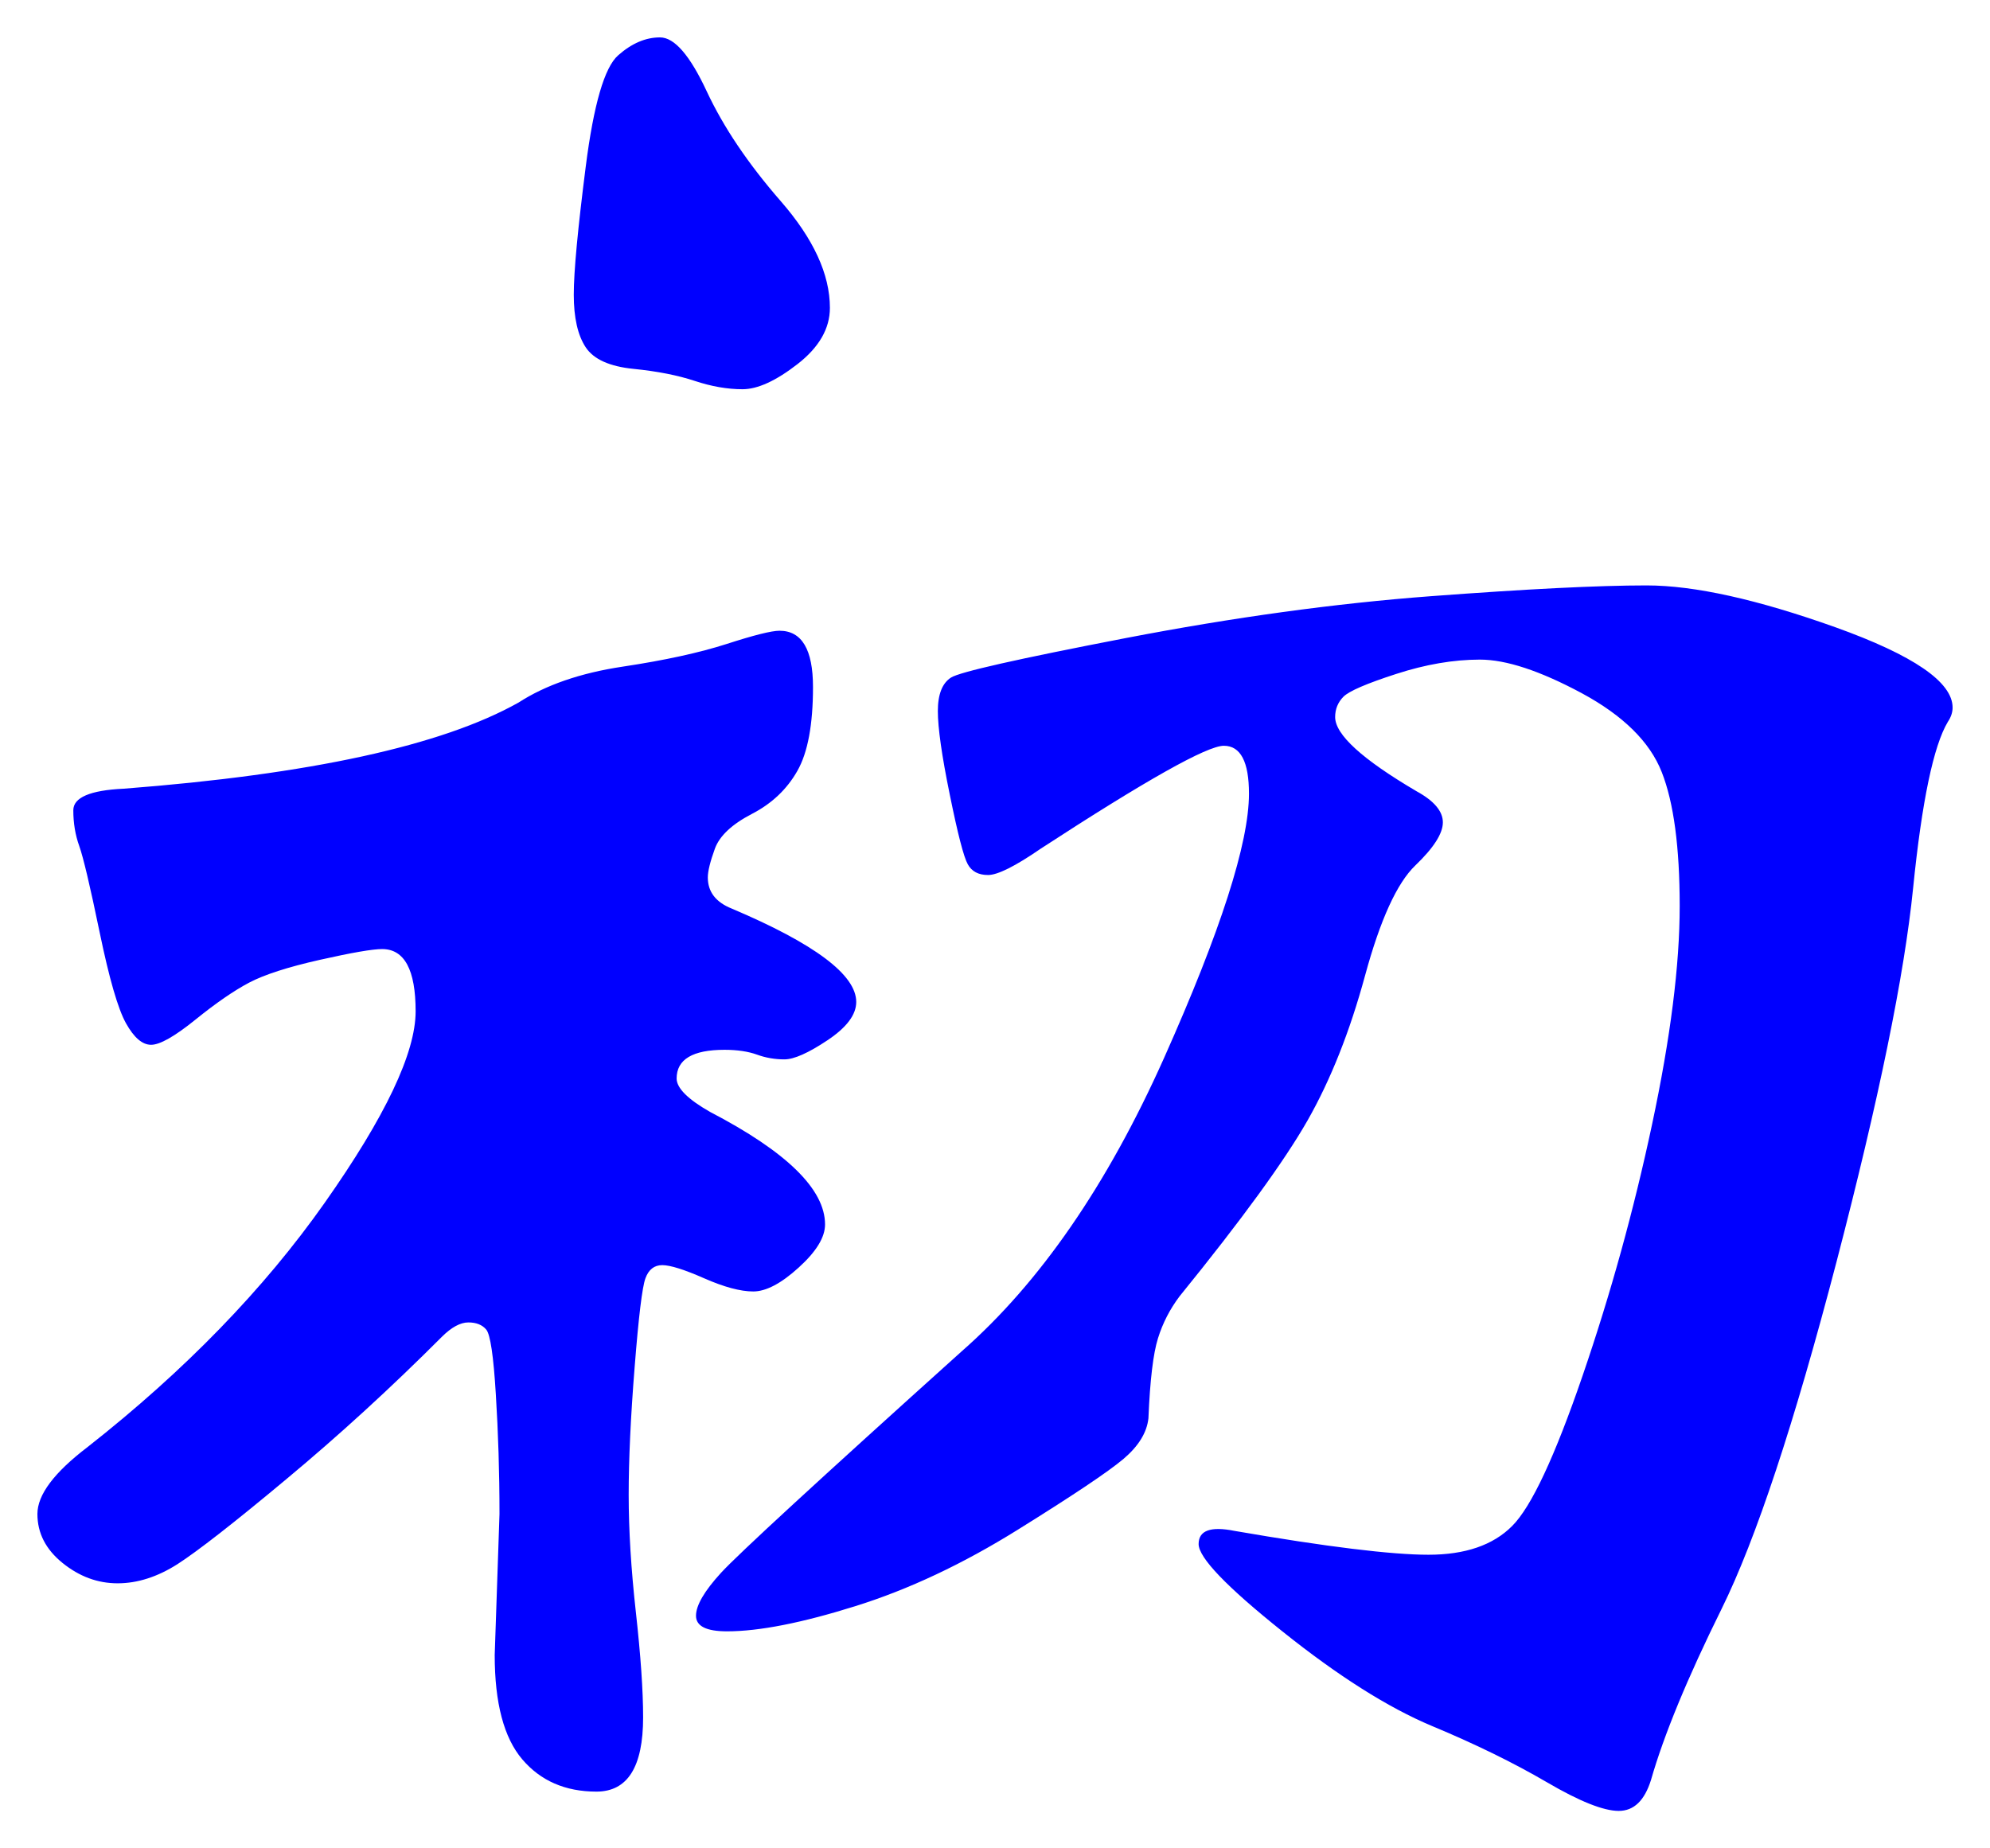<svg xmlns="http://www.w3.org/2000/svg" xmlns:xlink="http://www.w3.org/1999/xlink" version="1.1" id="图层_1" x="0px" y="0px" width="26.602" height="24.712" viewBox="1.264 1.785 26.602 24.712" style="enable-background:new 0 0 30 30;" xml:space="preserve">
  <g>
    <g>
      <path style="fill:#0000FF;" d="M10.726,13.517c0,0.192,0.107,0.331,0.32,0.416c1.109,0.47,1.664,0.886,1.664,1.248&#13;&#10;&#9;&#9;c0,0.171-0.128,0.341-0.384,0.512s-0.448,0.256-0.576,0.256s-0.251-0.021-0.368-0.064c-0.117-0.042-0.262-0.064-0.432-0.064&#13;&#10;&#9;&#9;c-0.427,0-0.641,0.128-0.641,0.384c0,0.127,0.149,0.277,0.448,0.447c1.024,0.533,1.536,1.035,1.536,1.504&#13;&#10;&#9;&#9;c0,0.172-0.117,0.363-0.352,0.576c-0.235,0.214-0.438,0.32-0.608,0.32s-0.39-0.059-0.656-0.176s-0.453-0.176-0.56-0.176&#13;&#10;&#9;&#9;c-0.107,0-0.182,0.059-0.225,0.176s-0.091,0.512-0.144,1.184c-0.054,0.672-0.08,1.243-0.08,1.712c0,0.47,0.032,0.992,0.096,1.568&#13;&#10;&#9;&#9;c0.064,0.575,0.097,1.045,0.097,1.407c0,0.662-0.208,0.992-0.624,0.992s-0.747-0.144-0.992-0.432s-0.368-0.752-0.368-1.393&#13;&#10;&#9;&#9;l0.064-1.887c0-0.555-0.017-1.088-0.049-1.601c-0.031-0.513-0.074-0.8-0.128-0.864c-0.053-0.064-0.133-0.096-0.239-0.096&#13;&#10;&#9;&#9;c-0.107,0-0.225,0.064-0.353,0.191c-0.683,0.684-1.376,1.318-2.08,1.904c-0.704,0.588-1.19,0.966-1.456,1.137&#13;&#10;&#9;&#9;c-0.267,0.17-0.534,0.256-0.8,0.256c-0.267,0-0.512-0.091-0.736-0.272c-0.224-0.181-0.336-0.399-0.336-0.655&#13;&#10;&#9;&#9;c0-0.257,0.224-0.555,0.672-0.896c1.301-1.023,2.357-2.112,3.168-3.264c0.811-1.152,1.216-2.005,1.216-2.561&#13;&#10;&#9;&#9;c0-0.554-0.149-0.832-0.448-0.832c-0.128,0-0.405,0.048-0.832,0.144c-0.427,0.096-0.742,0.198-0.944,0.304&#13;&#10;&#9;&#9;c-0.203,0.107-0.443,0.272-0.72,0.496c-0.277,0.224-0.475,0.336-0.592,0.336c-0.118,0-0.229-0.096-0.336-0.288&#13;&#10;&#9;&#9;c-0.107-0.192-0.224-0.597-0.352-1.216s-0.219-1.003-0.272-1.152c-0.054-0.149-0.08-0.309-0.08-0.48&#13;&#10;&#9;&#9;c0-0.17,0.224-0.267,0.672-0.288c2.496-0.192,4.256-0.576,5.28-1.152c0.362-0.234,0.826-0.395,1.392-0.48&#13;&#10;&#9;&#9;c0.565-0.085,1.029-0.187,1.393-0.304c0.362-0.117,0.597-0.176,0.703-0.176c0.299,0,0.448,0.251,0.448,0.752&#13;&#10;&#9;&#9;c0,0.501-0.069,0.875-0.208,1.12c-0.139,0.246-0.341,0.438-0.607,0.576c-0.268,0.139-0.433,0.294-0.496,0.464&#13;&#10;&#9;&#9;C10.758,13.304,10.726,13.432,10.726,13.517z M12.358,5.901c0,0.277-0.145,0.528-0.433,0.752c-0.288,0.224-0.533,0.336-0.735,0.336&#13;&#10;&#9;&#9;c-0.203,0-0.416-0.037-0.641-0.112c-0.224-0.074-0.496-0.128-0.815-0.16C9.414,6.685,9.2,6.589,9.094,6.429s-0.16-0.395-0.16-0.704&#13;&#10;&#9;&#9;c0-0.309,0.054-0.88,0.16-1.712s0.251-1.328,0.433-1.488c0.181-0.16,0.367-0.24,0.56-0.24s0.4,0.24,0.624,0.72&#13;&#10;&#9;&#9;s0.555,0.971,0.992,1.472C12.139,4.978,12.358,5.453,12.358,5.901z M27.366,11.245c0,0.064-0.021,0.128-0.064,0.192&#13;&#10;&#9;&#9;c-0.191,0.32-0.347,1.062-0.464,2.224c-0.117,1.163-0.459,2.828-1.023,4.992c-0.566,2.166-1.078,3.713-1.536,4.641&#13;&#10;&#9;&#9;c-0.459,0.928-0.773,1.69-0.944,2.287c-0.086,0.277-0.229,0.416-0.432,0.416c-0.203,0-0.523-0.127-0.96-0.383&#13;&#10;&#9;&#9;c-0.438-0.256-0.95-0.508-1.536-0.752c-0.587-0.246-1.254-0.668-2-1.265c-0.747-0.597-1.12-0.986-1.12-1.168&#13;&#10;&#9;&#9;c0-0.181,0.16-0.24,0.479-0.176c1.237,0.214,2.102,0.319,2.593,0.319c0.49,0,0.863-0.127,1.119-0.384&#13;&#10;&#9;&#9;c0.257-0.256,0.571-0.928,0.944-2.016c0.373-1.089,0.683-2.208,0.928-3.36c0.245-1.152,0.368-2.122,0.368-2.912&#13;&#10;&#9;&#9;c0-0.789-0.08-1.387-0.24-1.792c-0.159-0.405-0.517-0.757-1.071-1.056c-0.556-0.298-1.008-0.448-1.36-0.448&#13;&#10;&#9;&#9;c-0.352,0-0.726,0.064-1.12,0.192c-0.395,0.128-0.629,0.229-0.704,0.304c-0.074,0.075-0.111,0.166-0.111,0.272&#13;&#10;&#9;&#9;c0,0.235,0.362,0.565,1.088,0.992c0.234,0.128,0.352,0.267,0.352,0.416c0,0.149-0.123,0.341-0.368,0.576s-0.469,0.725-0.672,1.472&#13;&#10;&#9;&#9;c-0.203,0.747-0.459,1.392-0.768,1.936c-0.31,0.544-0.88,1.328-1.712,2.353c-0.128,0.17-0.225,0.357-0.288,0.56&#13;&#10;&#9;&#9;c-0.064,0.203-0.107,0.56-0.128,1.071c-0.021,0.193-0.134,0.374-0.336,0.545c-0.203,0.171-0.672,0.485-1.408,0.943&#13;&#10;&#9;&#9;c-0.736,0.459-1.462,0.801-2.176,1.024c-0.715,0.224-1.286,0.336-1.712,0.336c-0.278,0-0.416-0.069-0.416-0.208&#13;&#10;&#9;&#9;s0.111-0.33,0.336-0.576c0.224-0.244,1.296-1.232,3.216-2.96c1.045-0.917,1.946-2.224,2.704-3.92&#13;&#10;&#9;&#9;c0.757-1.696,1.136-2.875,1.136-3.536c0-0.426-0.112-0.64-0.336-0.64s-1.04,0.459-2.448,1.376&#13;&#10;&#9;&#9;c-0.341,0.235-0.576,0.352-0.704,0.352s-0.219-0.048-0.271-0.144c-0.054-0.096-0.134-0.405-0.24-0.928&#13;&#10;&#9;&#9;c-0.107-0.522-0.16-0.896-0.16-1.12c0-0.224,0.059-0.373,0.176-0.448c0.117-0.075,0.896-0.25,2.336-0.528&#13;&#10;&#9;&#9;c1.44-0.277,2.801-0.464,4.08-0.56c1.28-0.096,2.24-0.144,2.881-0.144c0.64,0,1.482,0.187,2.527,0.56&#13;&#10;&#9;&#9;C26.843,10.546,27.366,10.904,27.366,11.245z" stroke-width="1"/>
    </g>
    <g/>
    <g/>
    <g/>
    <g/>
    <g/>
    <g/>
    <g/>
    <g/>
    <g/>
    <g/>
    <g/>
    <g/>
    <g/>
    <g/>
    <g/>
  </g>
</svg>